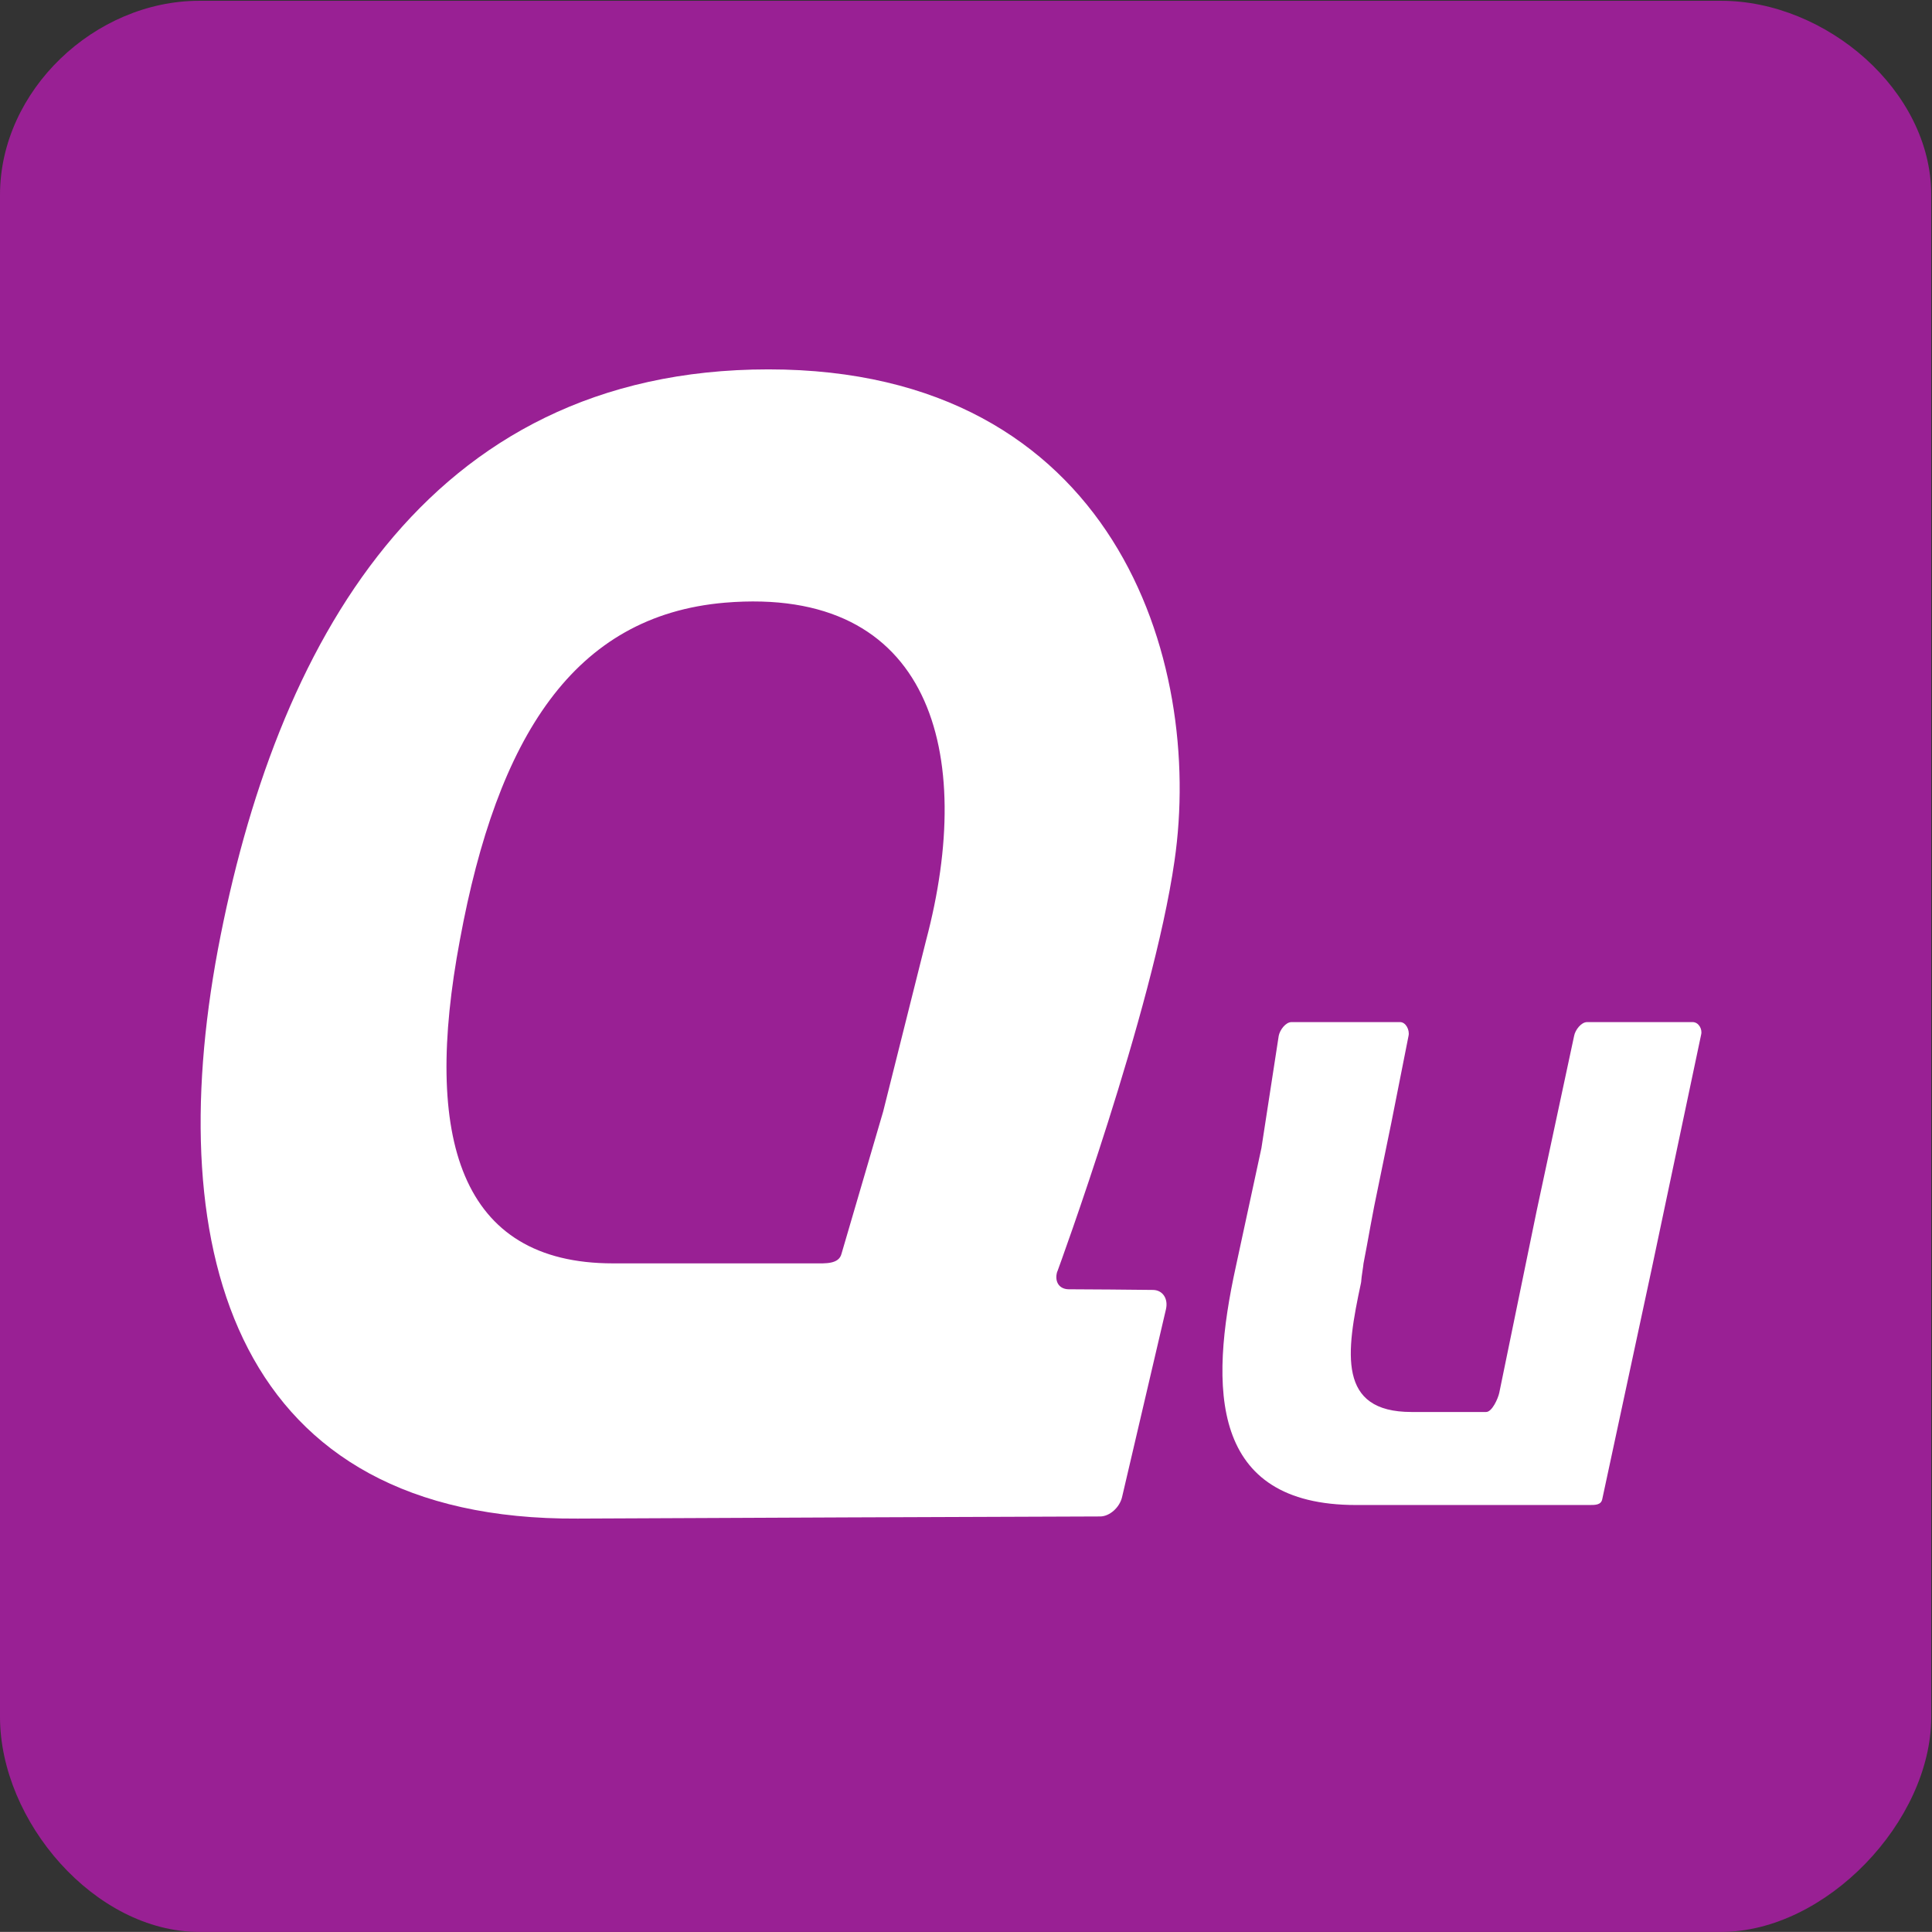 <?xml version="1.0" encoding="UTF-8" standalone="no"?>
<svg
   xmlns:dc="http://purl.org/dc/elements/1.1/"
   xmlns:cc="http://creativecommons.org/ns#"
   xmlns:rdf="http://www.w3.org/1999/02/22-rdf-syntax-ns#"
   xmlns:svg="http://www.w3.org/2000/svg"
   xmlns="http://www.w3.org/2000/svg"
   viewBox="0 0 500 499.974"
   height="499.974"
   width="500"
   xml:space="preserve"
   id="svg2"
   version="1.1"><rect x="0" y="0" width="500" height="499.974" fill="#333333" stroke="none"/><defs
     id="defs6" /><g
     transform="matrix(1.333,0,0,-1.333,0,513.725)"
     id="g10"><g
       transform="matrix(2.116,0,0,2.116,0,-11.513)"
       id="g107"><path
         id="path24"
         style="fill:#992094;fill-opacity:1;fill-rule:nonzero;stroke:none;stroke-width:0.294"
         d="m 177.196,30.045 c 0,-9.585 -9.666,-19.732 -19.284,-19.732 H 18.291 C 8.697,10.314 0,20.461 0,30.045 V 169.694 C 0,179.279 8.697,187.5 18.291,187.5 H 157.912 c 9.618,0 19.284,-8.221 19.284,-17.806 V 30.045" /><path
         id="path26"
         style="fill:#ffffff;fill-opacity:1;fill-rule:nonzero;stroke:none;stroke-width:0.294"
         d="m 156.085,92.245 -4.539,-21.33 4.539,21.33" /><path
         id="path28"
         style="fill:#ffffff;fill-opacity:1;fill-rule:nonzero;stroke:none;stroke-width:0.294"
         d="m 144.431,92.245 -3.441,-15.934 3.441,15.934" /><path
         id="path30"
         style="fill:#ffffff;fill-opacity:1;fill-rule:nonzero;stroke:none;stroke-width:0.294"
         d="m 155.301,93.792 h -9.682 c -0.545,0 -1.09,-0.729 -1.188,-1.255 l -3.441,-16.072 -3.43,-16.693 c -0.122,-0.547 -0.667,-1.753 -1.203,-1.753 h -5.872 -0.984 c -6.788,0 -6.009,5.395 -4.631,11.823 0.03,0.098 0.048,0.505 0.063,0.565 l 0.143,0.993 c 0.009,0.04 0.027,0.187 0.027,0.233 l 0.321,1.695 0.327,1.794 c 0.102,0.525 0.254,1.326 0.344,1.819 l 1.569,7.647 1.574,7.949 c 0.113,0.526 -0.243,1.255 -0.78,1.255 h -9.959 c -0.541,0 -1.072,-0.729 -1.173,-1.255 L 115.738,82.233 113.4,71.4 C 110.926,60.142 111.039,49.484 124.421,49.484 h 0.388 21.025 c 0.545,0 1.075,0 1.178,0.545 l 4.534,21.117 4.539,21.507 c 0.122,0.507 -0.234,1.139 -0.784,1.139" /><path
         id="path32"
         style="fill:#ffffff;fill-opacity:1;fill-rule:nonzero;stroke:none;stroke-width:0.294"
         d="M 84.965,101.273 81.031,85.581 77.208,72.53 c -0.243,-0.963 -1.505,-0.875 -2.41,-0.875 H 56.242 c -14.043,0 -17.473,11.461 -14.043,29.686 3.433,18.622 10.455,29.745 24.3,30.933 18.94,1.59 23.039,-13.772 18.466,-31.002 M 97.038,70.972 c 0,0 8.745,23.815 10.723,37.596 2.693,18.408 -5.503,45.113 -37.255,45.113 -31.556,0 -45.28,-25.496 -50.511,-53.217 C 14.771,72.539 21.623,48.044 53.004,48.239 l 24.778,0.109 23.157,0.086 c 0.867,0 1.786,0.817 2.012,1.773 l 4.028,17.238 c 0.227,0.985 -0.314,1.773 -1.204,1.773 l -3.862,0.038 -3.867,0.023 c -0.775,0.017 -1.194,0.545 -1.115,1.294 0.019,0.128 0.039,0.262 0.107,0.399" /></g></g></svg>